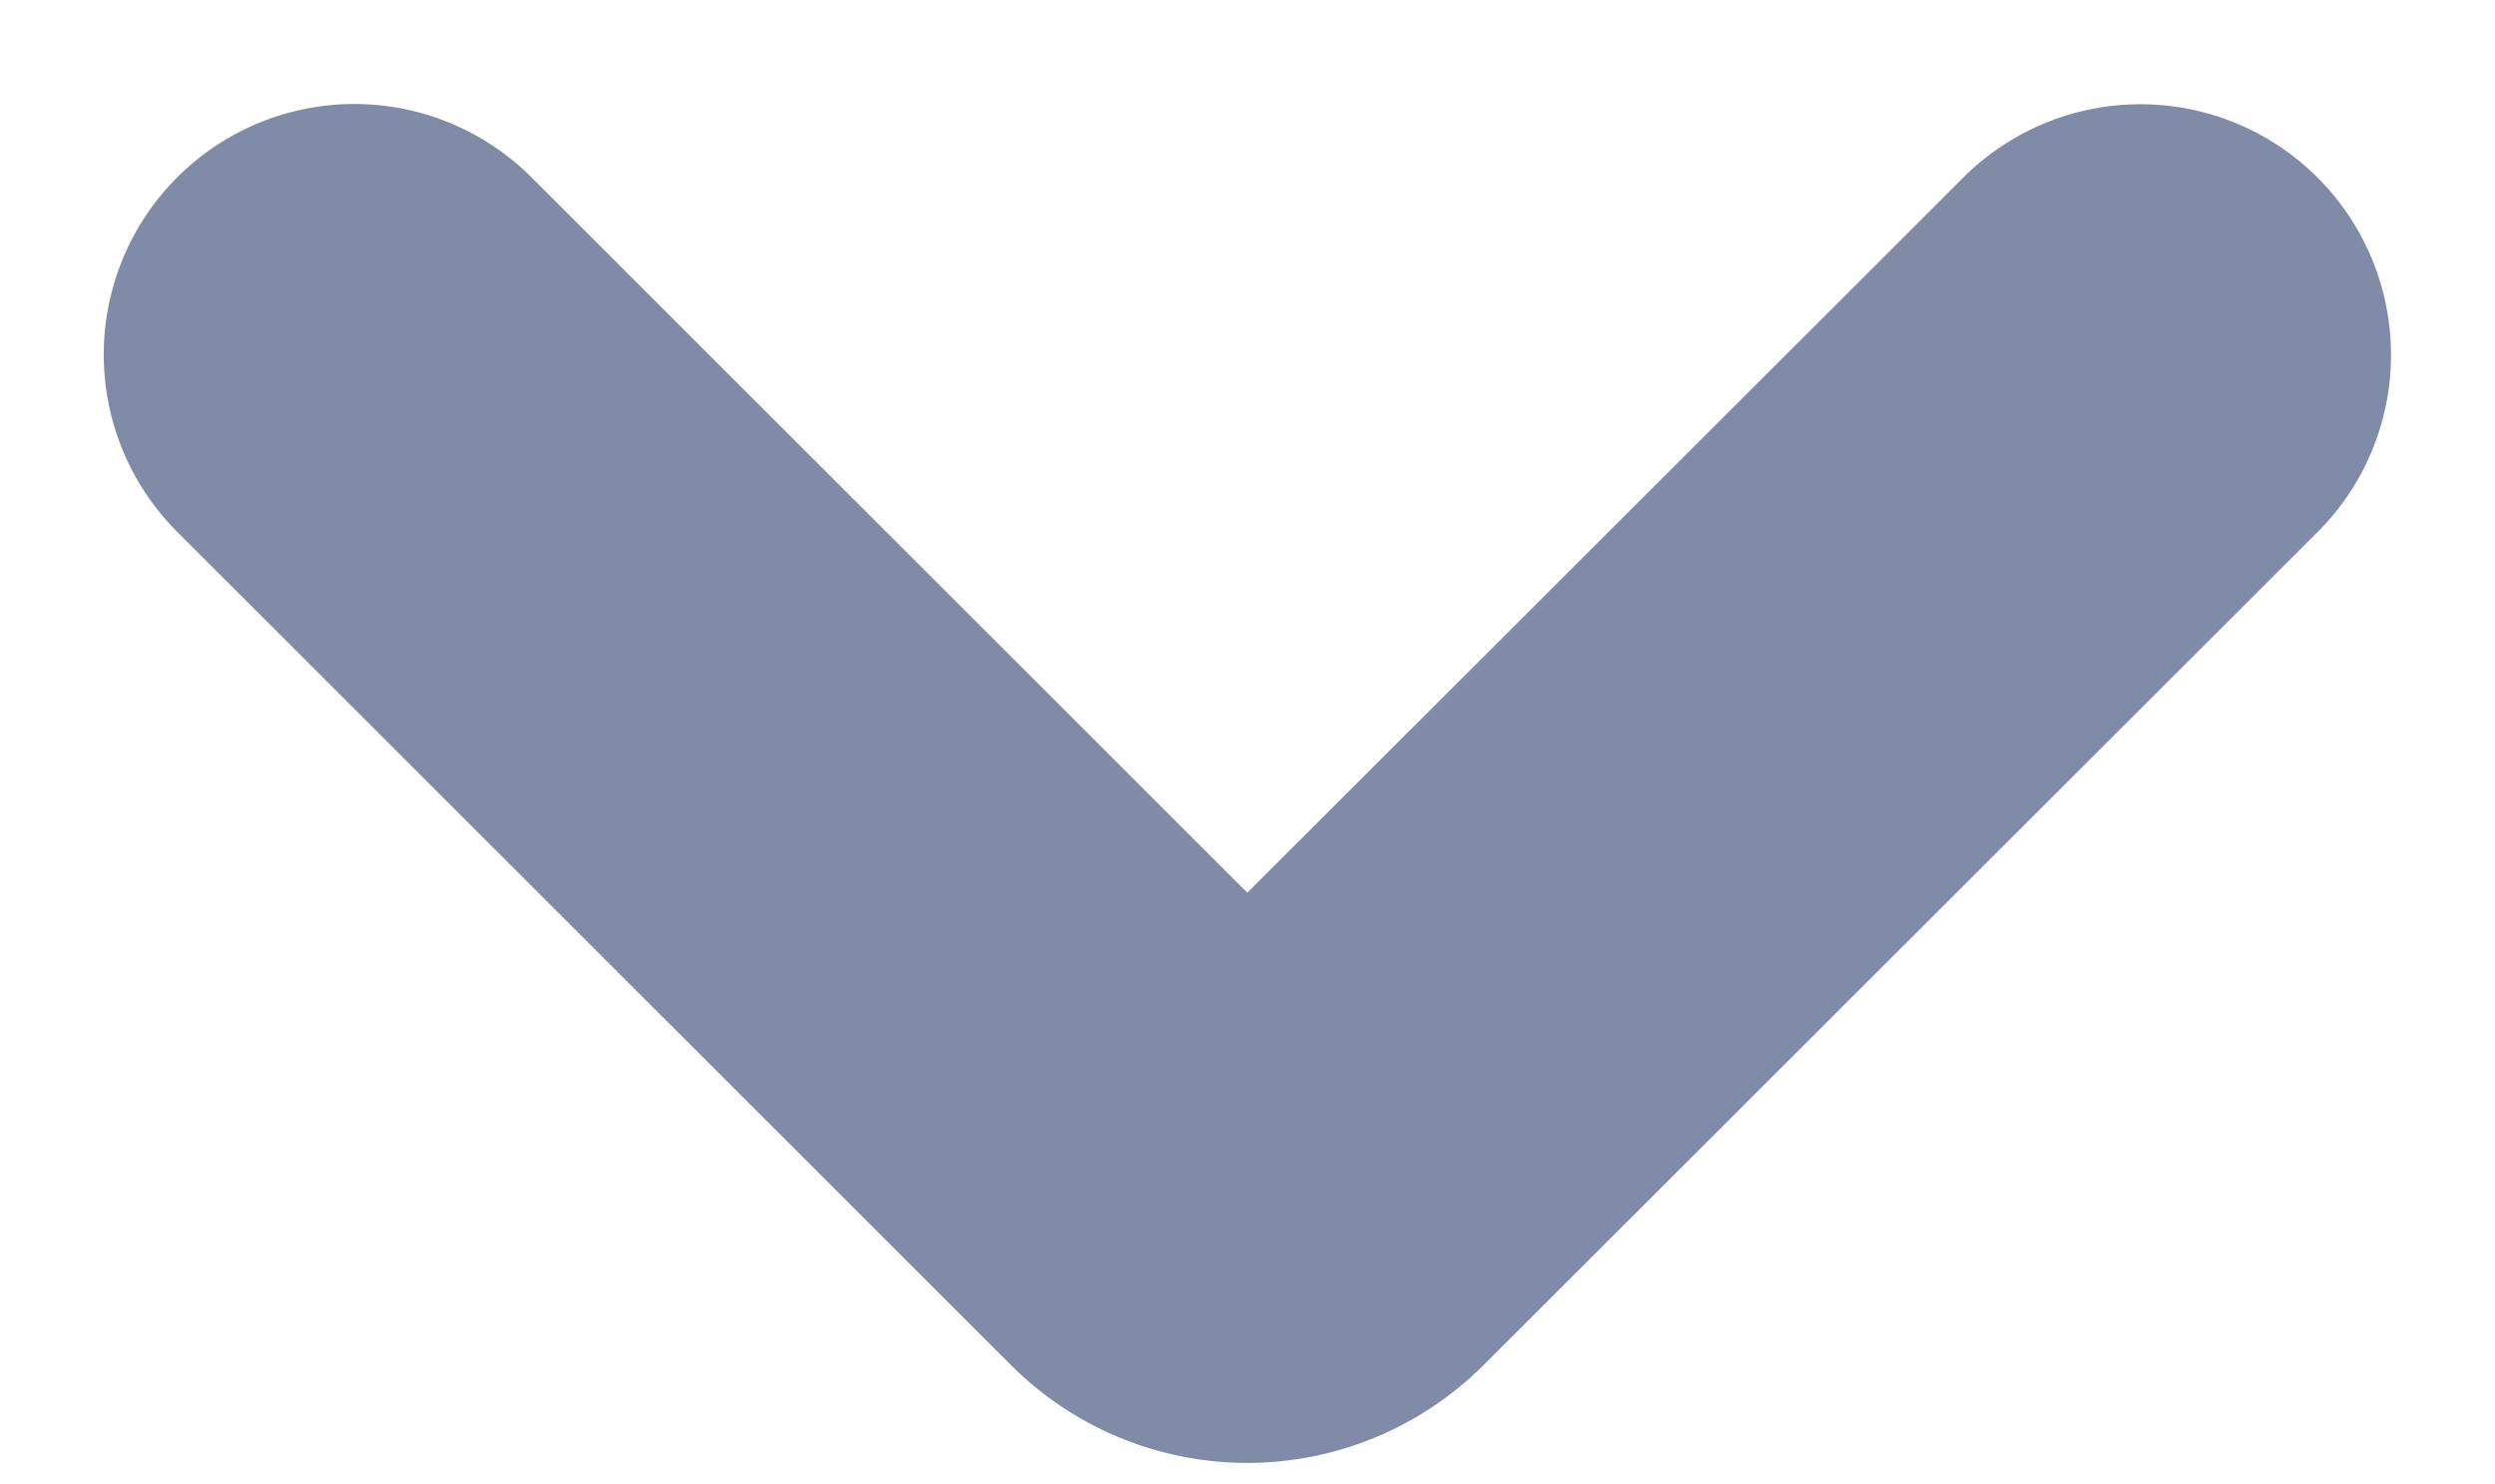 <svg xmlns="http://www.w3.org/2000/svg" width="9.956" height="5.92" viewBox="0 0 9.956 5.92">
  <g id="Down_icon" transform="translate(-2.586 -2.585)">
    <path id="Path_1" data-name="Path 1" d="M0,3.424,3.328.1A.334.334,0,0,1,3.8.1L7.127,3.425" transform="translate(11.127 7.425) rotate(180)" fill="none" stroke="#808ba8" stroke-linecap="round" stroke-linejoin="round" stroke-miterlimit="10" stroke-width="2"/>
  </g>
</svg>
